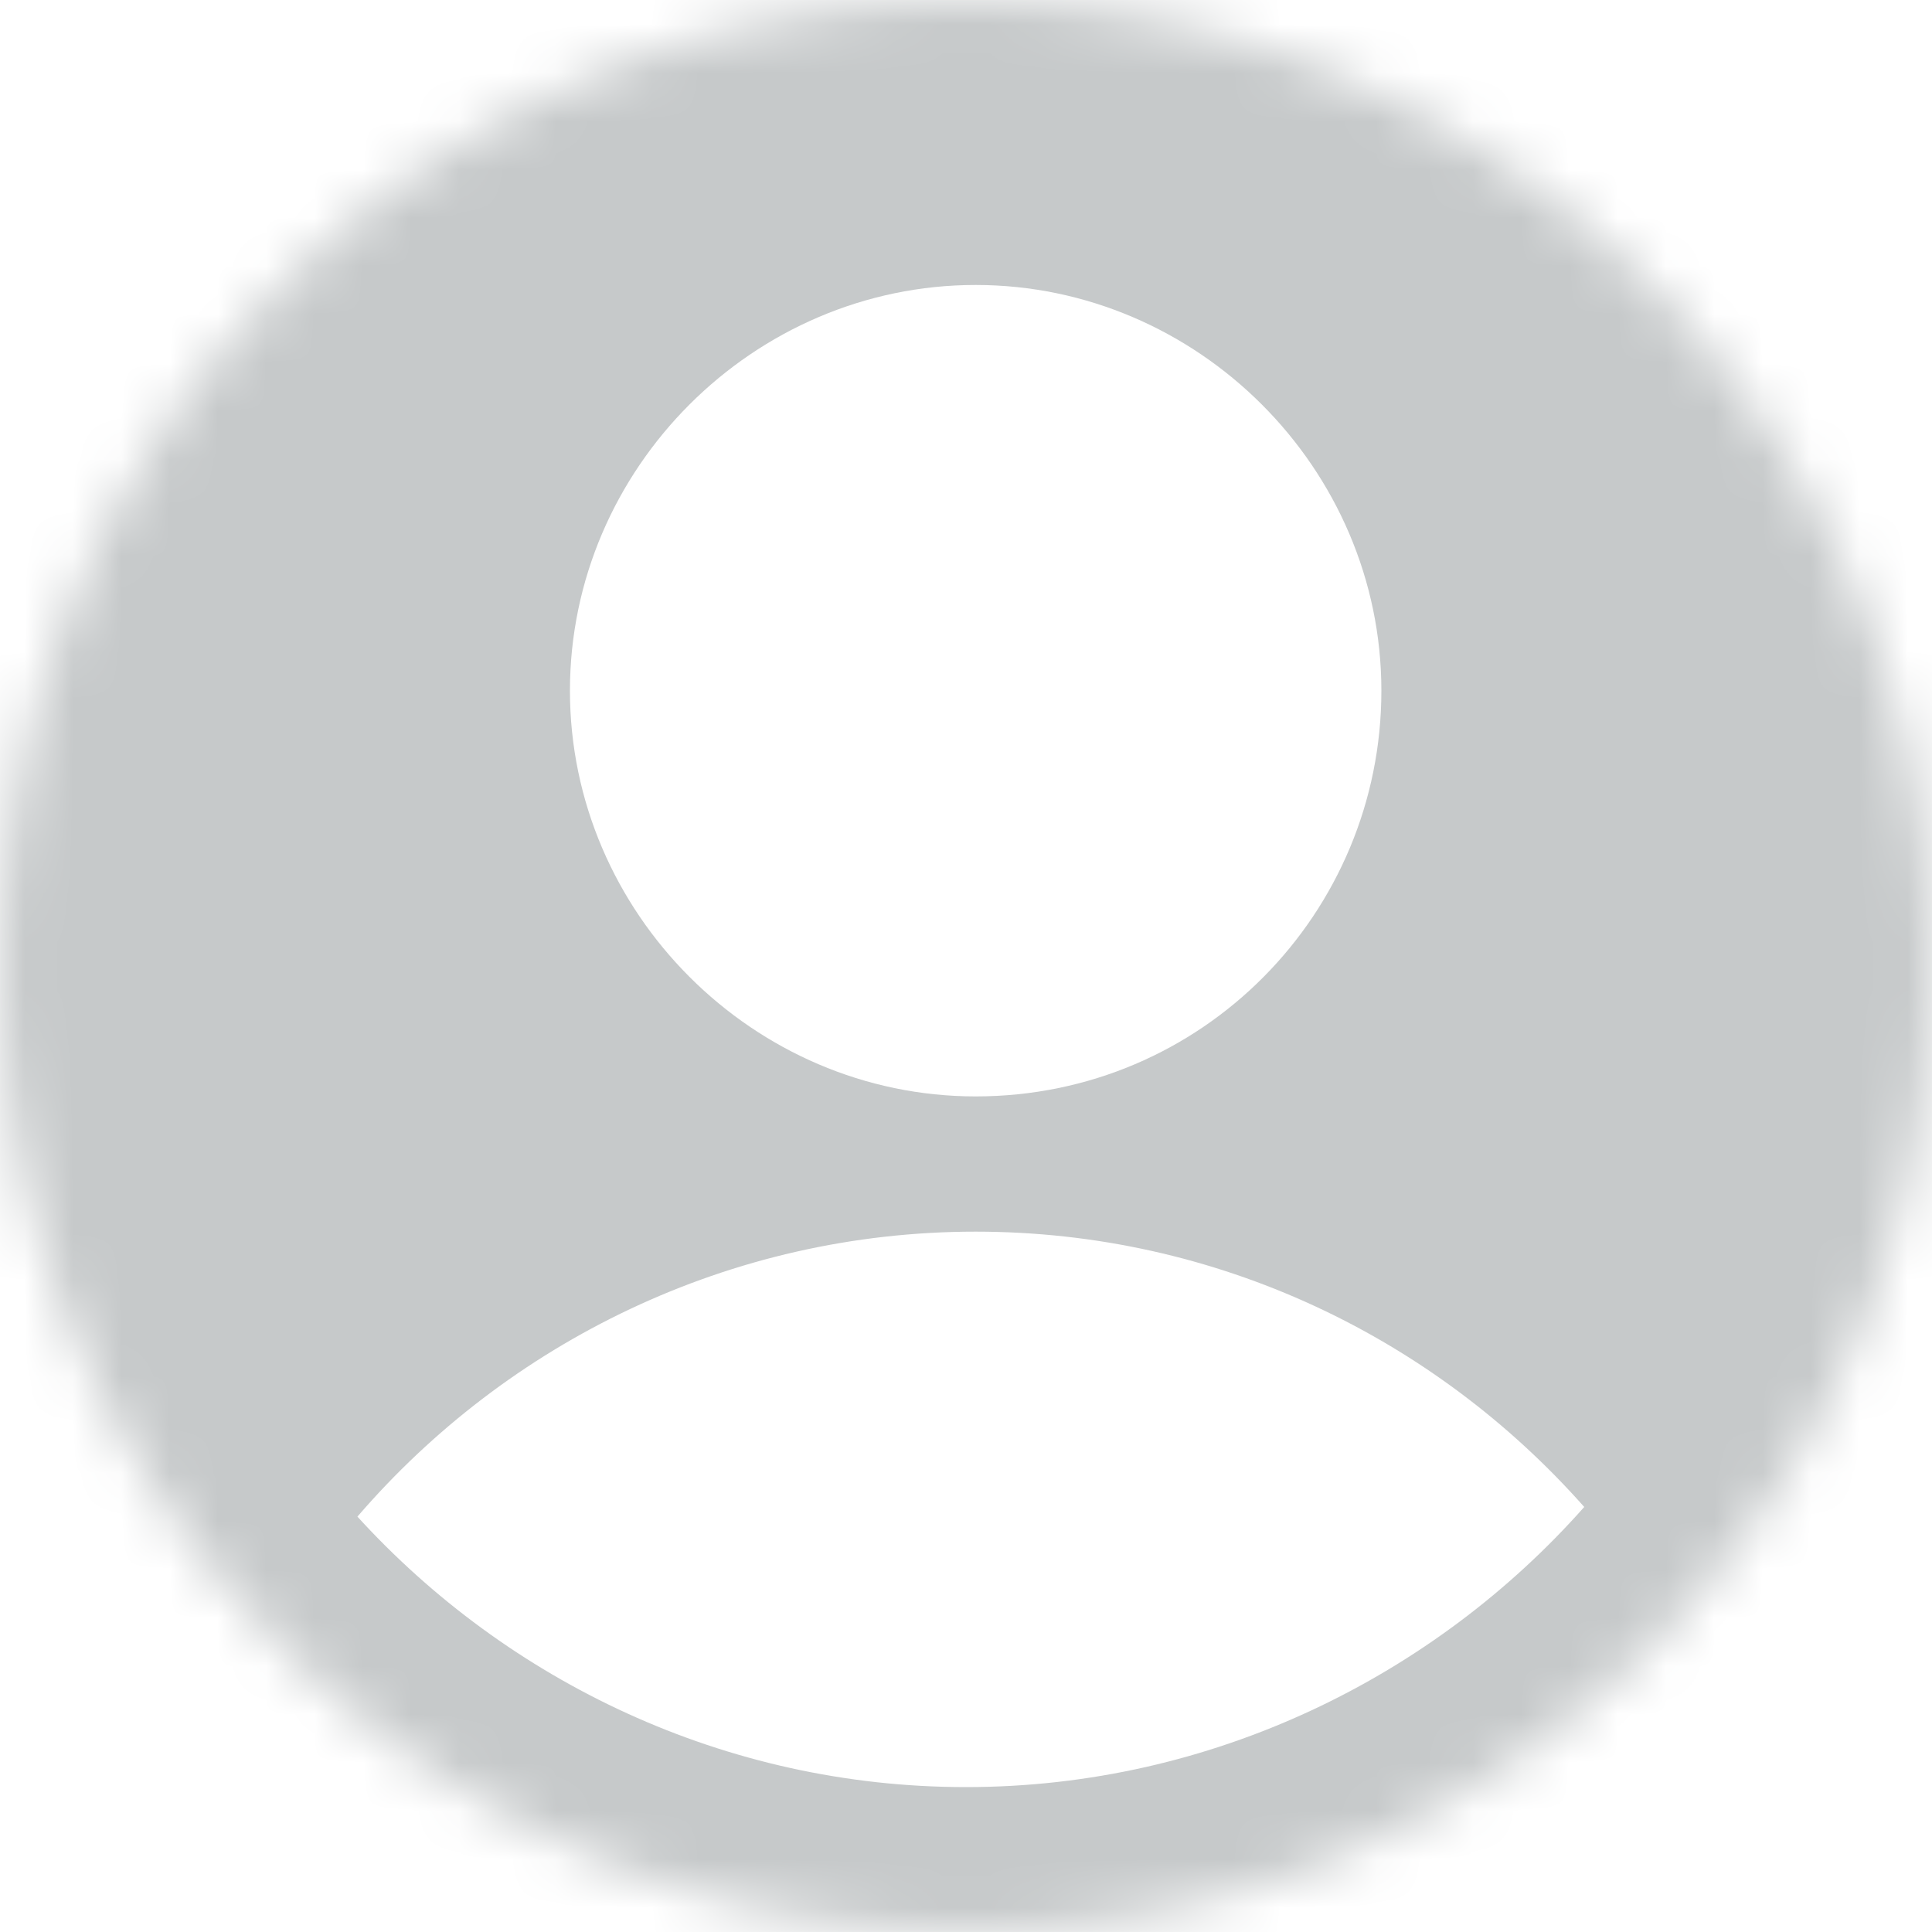 <?xml version="1.0" encoding="utf-8"?>
<!-- Generator: Adobe Illustrator 26.1.0, SVG Export Plug-In . SVG Version: 6.00 Build 0)  -->
<svg version="1.1" id="Layer_1" xmlns="http://www.w3.org/2000/svg" xmlns:xlink="http://www.w3.org/1999/xlink" x="0px" y="0px"
	 viewBox="0 0 40 40" style="enable-background:new 0 0 40 40;" xml:space="preserve">
<style type="text/css">
	.st0{fill:#2ECB70;filter:url(#Adobe_OpacityMaskFilter);}
	.st1{mask:url(#mask0_1416_1459_00000085944631733157358140000010502756902080826784_);}
	.st2{fill:#C6C9CA;}
	.st3{fill:#FFFFFF;}
</style>
<defs>
	<filter id="Adobe_OpacityMaskFilter" filterUnits="userSpaceOnUse" x="0" y="0" width="40" height="40">
		<feColorMatrix  type="matrix" values="1 0 0 0 0  0 1 0 0 0  0 0 1 0 0  0 0 0 1 0"/>
	</filter>
</defs>
<mask maskUnits="userSpaceOnUse" x="0" y="0" width="40" height="40" id="mask0_1416_1459_00000085944631733157358140000010502756902080826784_">
	<circle class="st0" cx="20" cy="20" r="20"/>
</mask>
<g class="st1">
	<rect y="0" class="st2" width="40" height="40"/>
	<path class="st3" d="M32.8,31.2C29.7,34.7,25.1,37,20,37c-5,0-9.5-2.2-12.6-5.6c3.1-3.6,7.7-5.9,12.8-5.9
		C25.2,25.5,29.7,27.7,32.8,31.2z"/>
	<path class="st3" d="M20.2,22.7c4.7,0,8.4-3.8,8.4-8.4s-3.8-8.4-8.4-8.4s-8.4,3.8-8.4,8.4S15.6,22.7,20.2,22.7z"/>
</g>
</svg>

